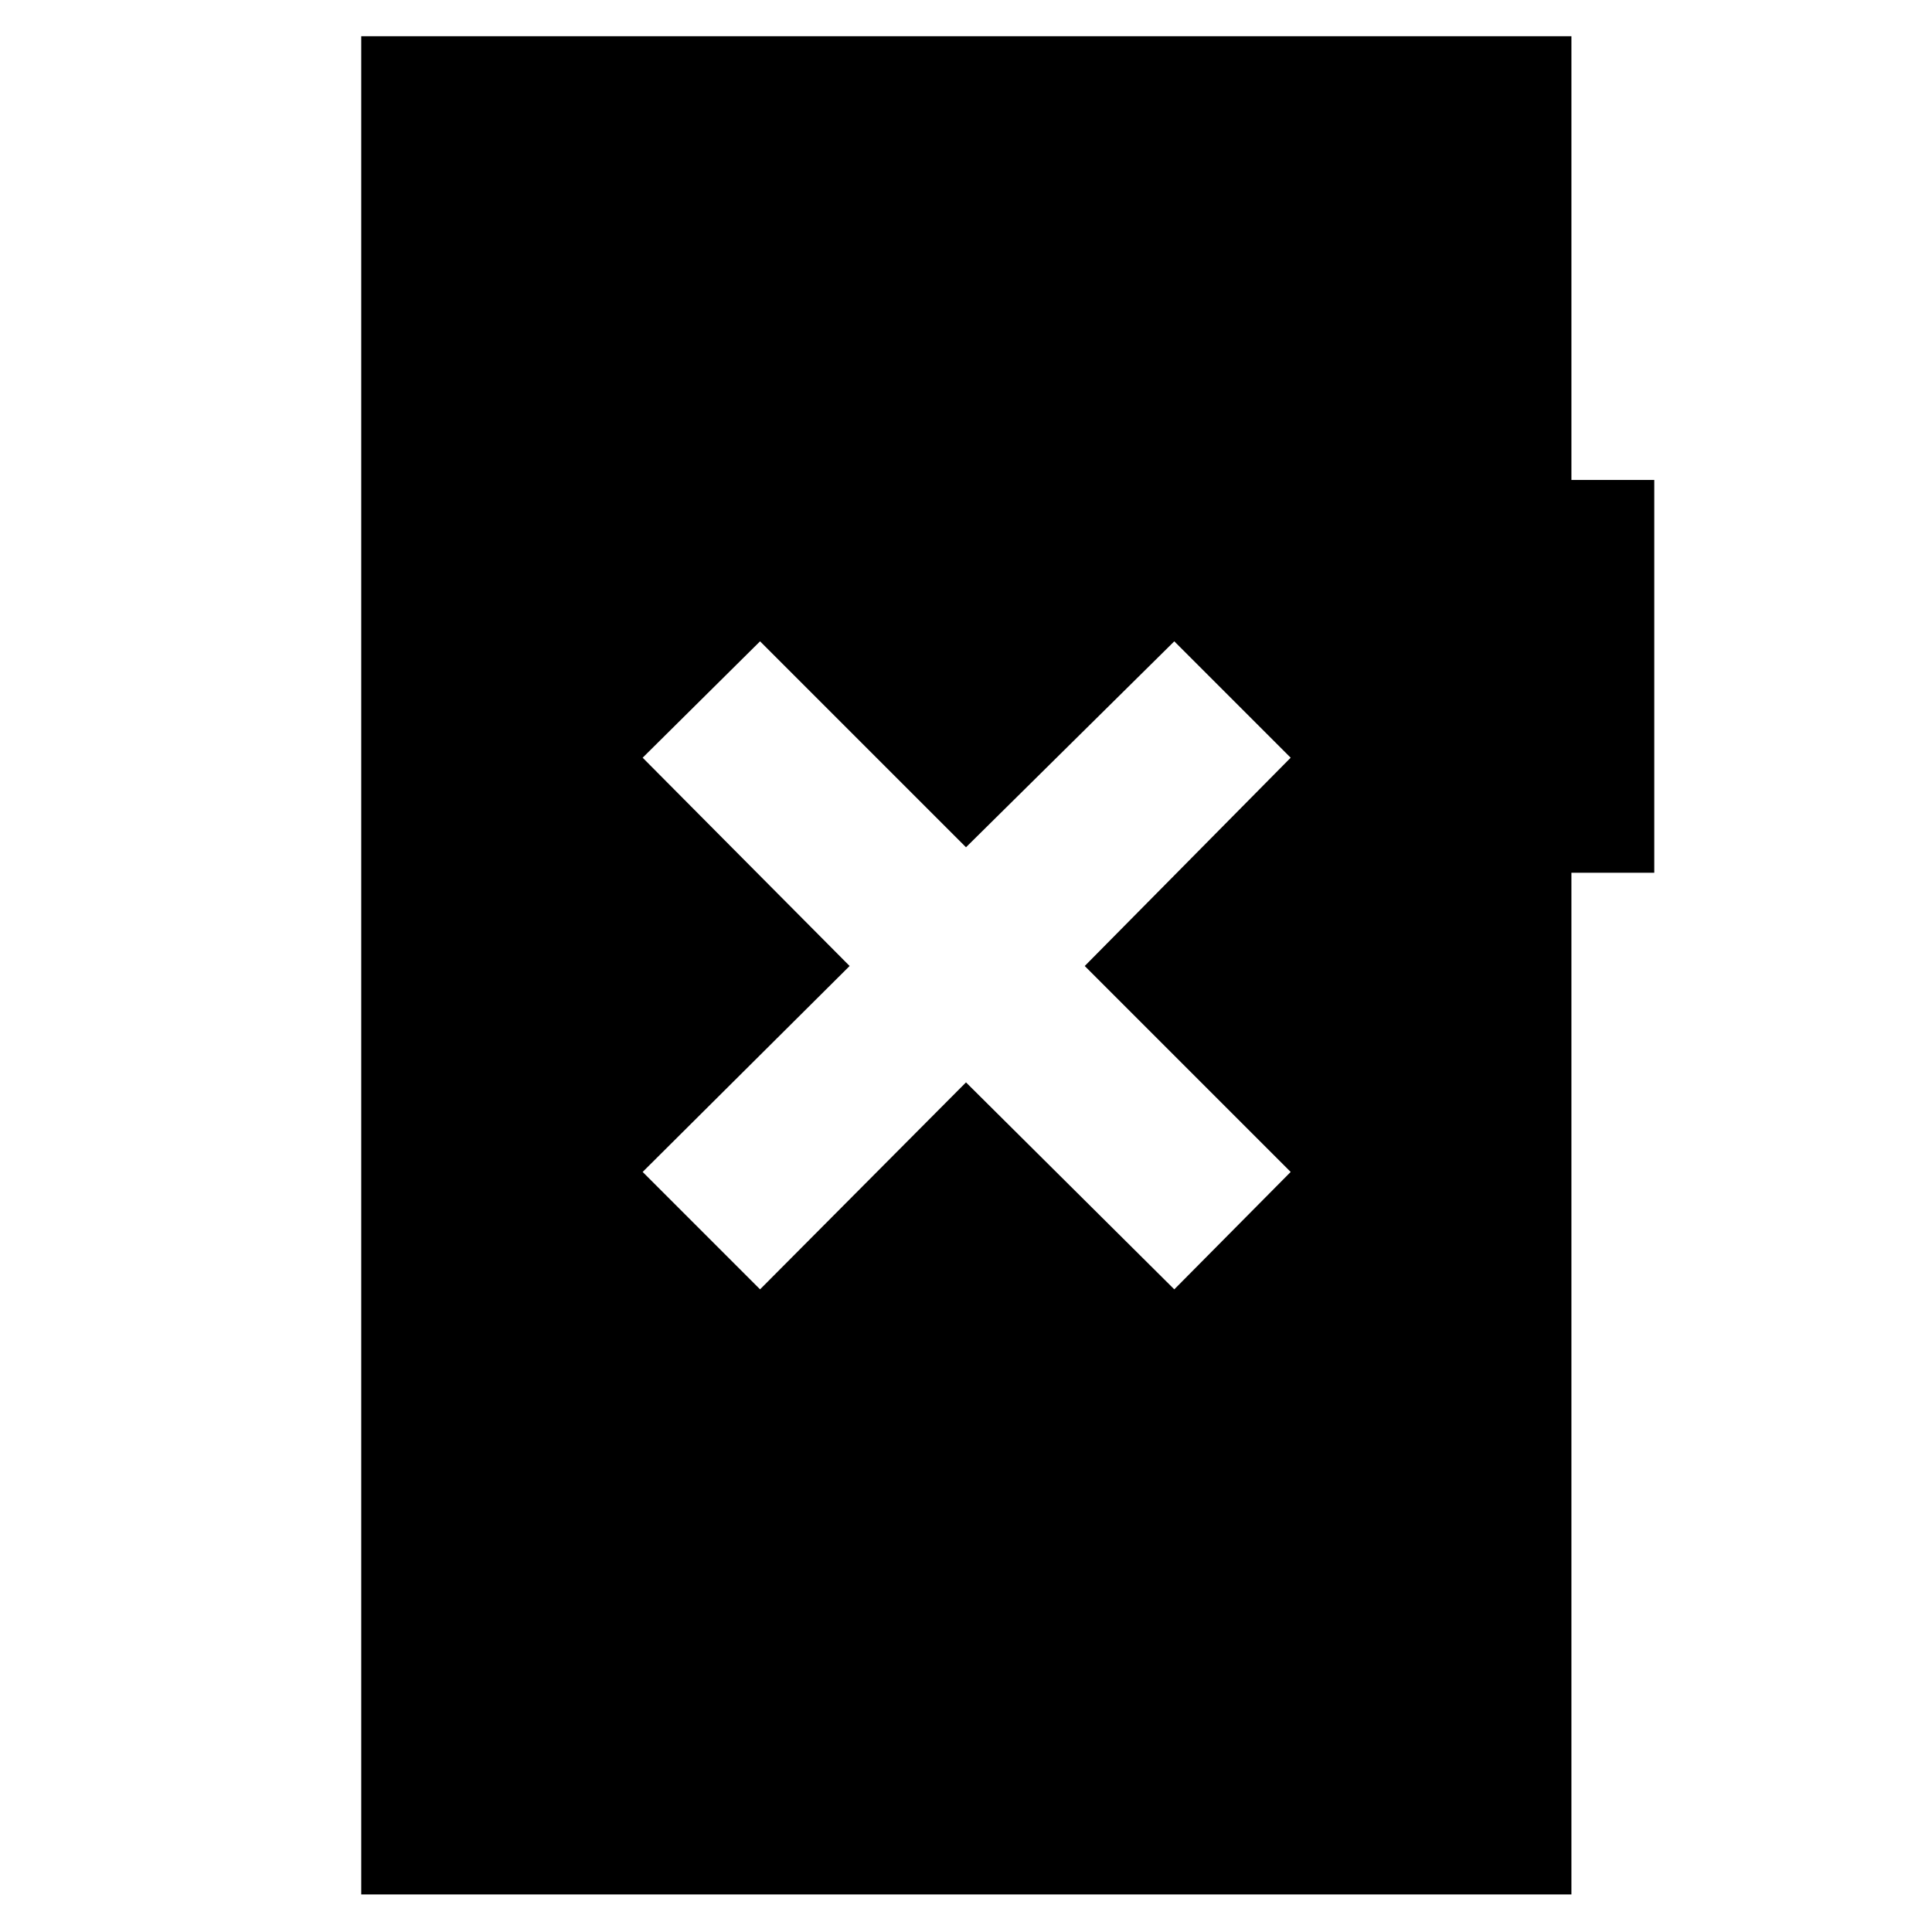 <svg xmlns="http://www.w3.org/2000/svg" height="40" viewBox="0 -960 960 960" width="40"><path d="M377.67-319.33 480-422.17l103.5 102.84 57.83-58.34L539-480l102.33-103.5-57.83-57.83L480-539 377.67-641.33l-58.34 57.83L422.17-480 319.33-377.67l58.34 58.34ZM179.5-18.67V-942h601.33v220.5H822v195.17h-41.17v507.66H179.5Z"/></svg>